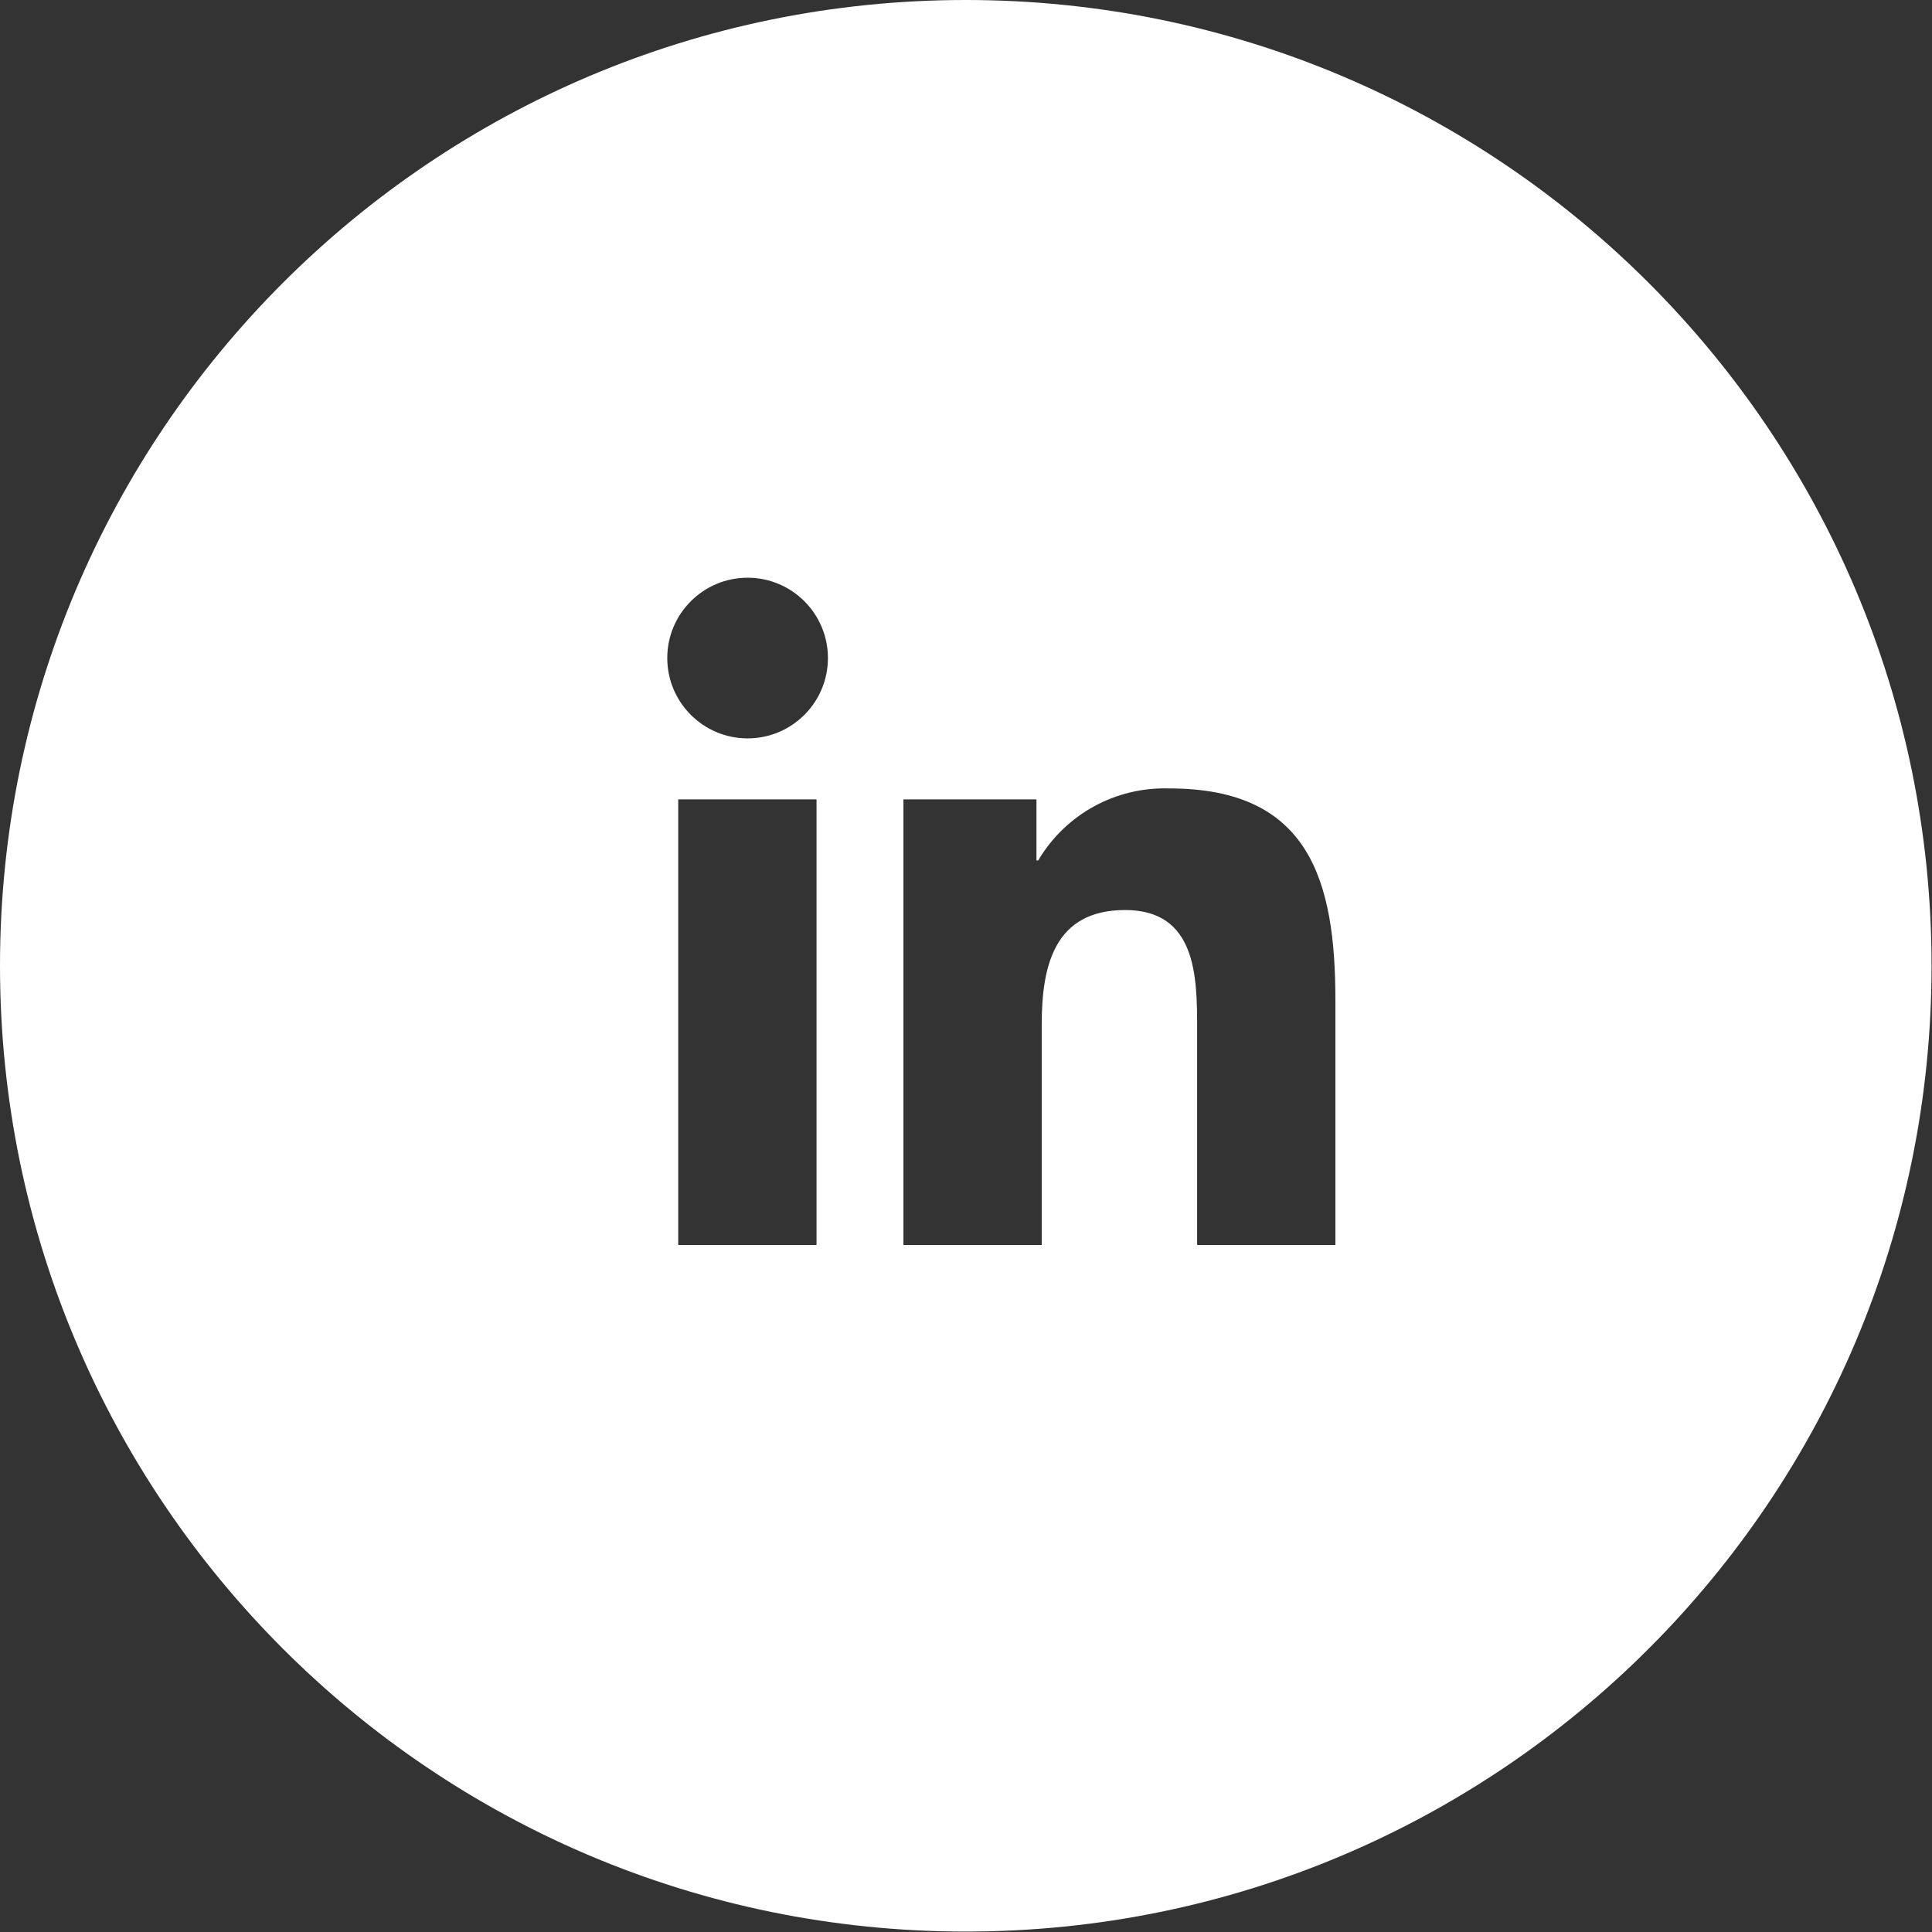 <?xml version="1.0" encoding="UTF-8"?><svg id="Layer_1" xmlns="http://www.w3.org/2000/svg" viewBox="0 0 44.01 44.01"><rect x="0" y="0" width="44.01" height="44.01" fill="#333333" stroke="none"/><defs><style>.cls-1{fill:#fff;}</style></defs><path class="cls-1" d="M22,0C9.85,0,0,9.85,0,22s9.85,22,22,22,22-9.85,22-22S34.15,0,22,0Zm-4.97,16.82c-1.01,0-1.83-.82-1.83-1.83s.82-1.83,1.83-1.83,1.83,.82,1.83,1.83-.82,1.83-1.83,1.83Zm1.57,1.39v10.15h-3.15v-10.15h3.15Zm11.82,10.15h-3.15v-4.94c0-1.18-.02-2.69-1.64-2.69s-1.9,1.28-1.9,2.61v5.02h-3.15v-10.15h3.03v1.39h.04c.62-1.05,1.76-1.68,2.99-1.64,3.19,0,3.78,2.1,3.78,4.83v5.57Z"/></svg>